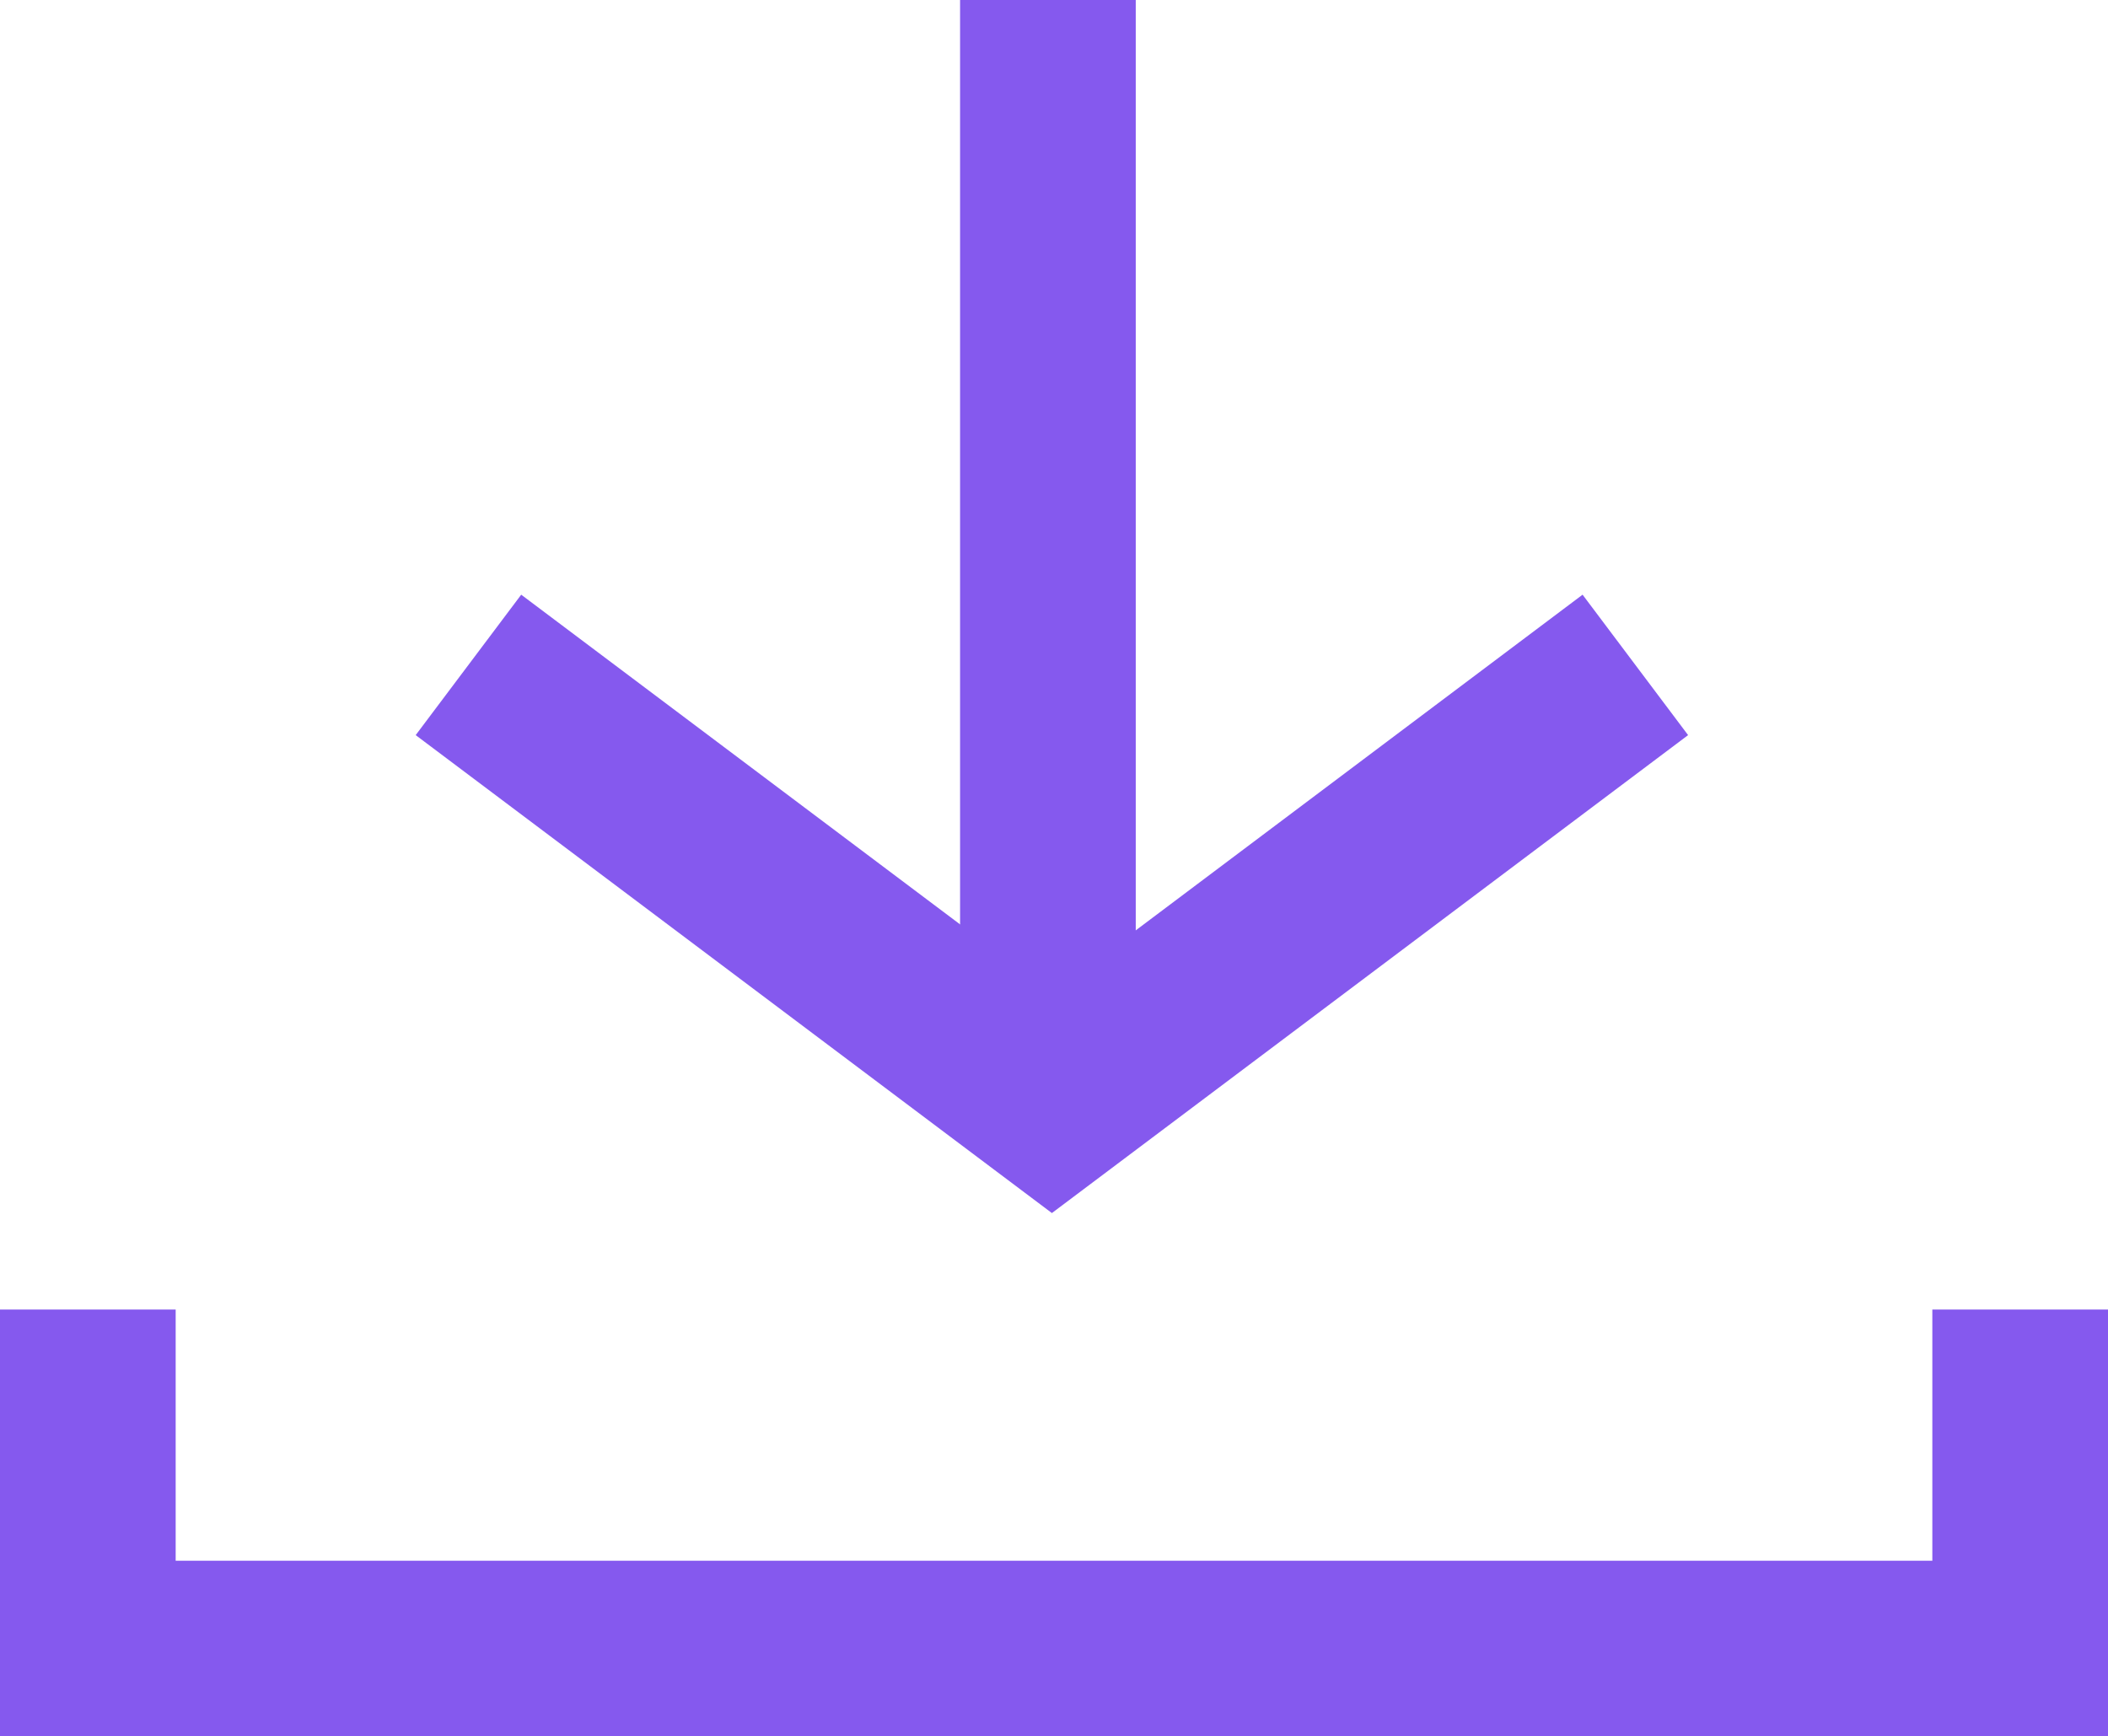 <svg xmlns="http://www.w3.org/2000/svg" xmlns:xlink="http://www.w3.org/1999/xlink" width="18" height="14.828" viewBox="0 0 18 14.828">
  <defs>
    <clipPath id="clip-path">
      <rect id="사각형_30271" data-name="사각형 30271" width="18" height="3.645" transform="translate(0 1)" fill="none" stroke="#8559ee" stroke-width="1"/>
    </clipPath>
  </defs>
  <g id="그룹_32681" data-name="그룹 32681" transform="translate(0.049)">
    <g id="마스크_그룹_401" data-name="마스크 그룹 401" transform="translate(-0.049 10.183)" clip-path="url(#clip-path)">
      <g id="사각형_30270" data-name="사각형 30270" transform="translate(0 -1.742)" fill="none" stroke="#8559ee" stroke-width="1.5">
        <rect width="18" height="6.387" stroke="none"/>
        <rect x="0.75" y="0.75" width="16.5" height="4.887" fill="none"/>
      </g>
    </g>
    <g id="그룹_31066" data-name="그룹 31066" transform="translate(3.951)">
      <path id="패스_10808" data-name="패스 10808" d="M1363.362,617.986v8.733" transform="translate(-1358.414 -617.986)" fill="none" stroke="#8559ee" stroke-width="1.5"/>
      <path id="패스_10809" data-name="패스 10809" d="M1359.073,625l4.982,3.743,4.982-3.743" transform="translate(-1359.073 -619.322)" fill="none" stroke="#8559ee" stroke-width="1.5"/>
    </g>
  </g>
</svg>
